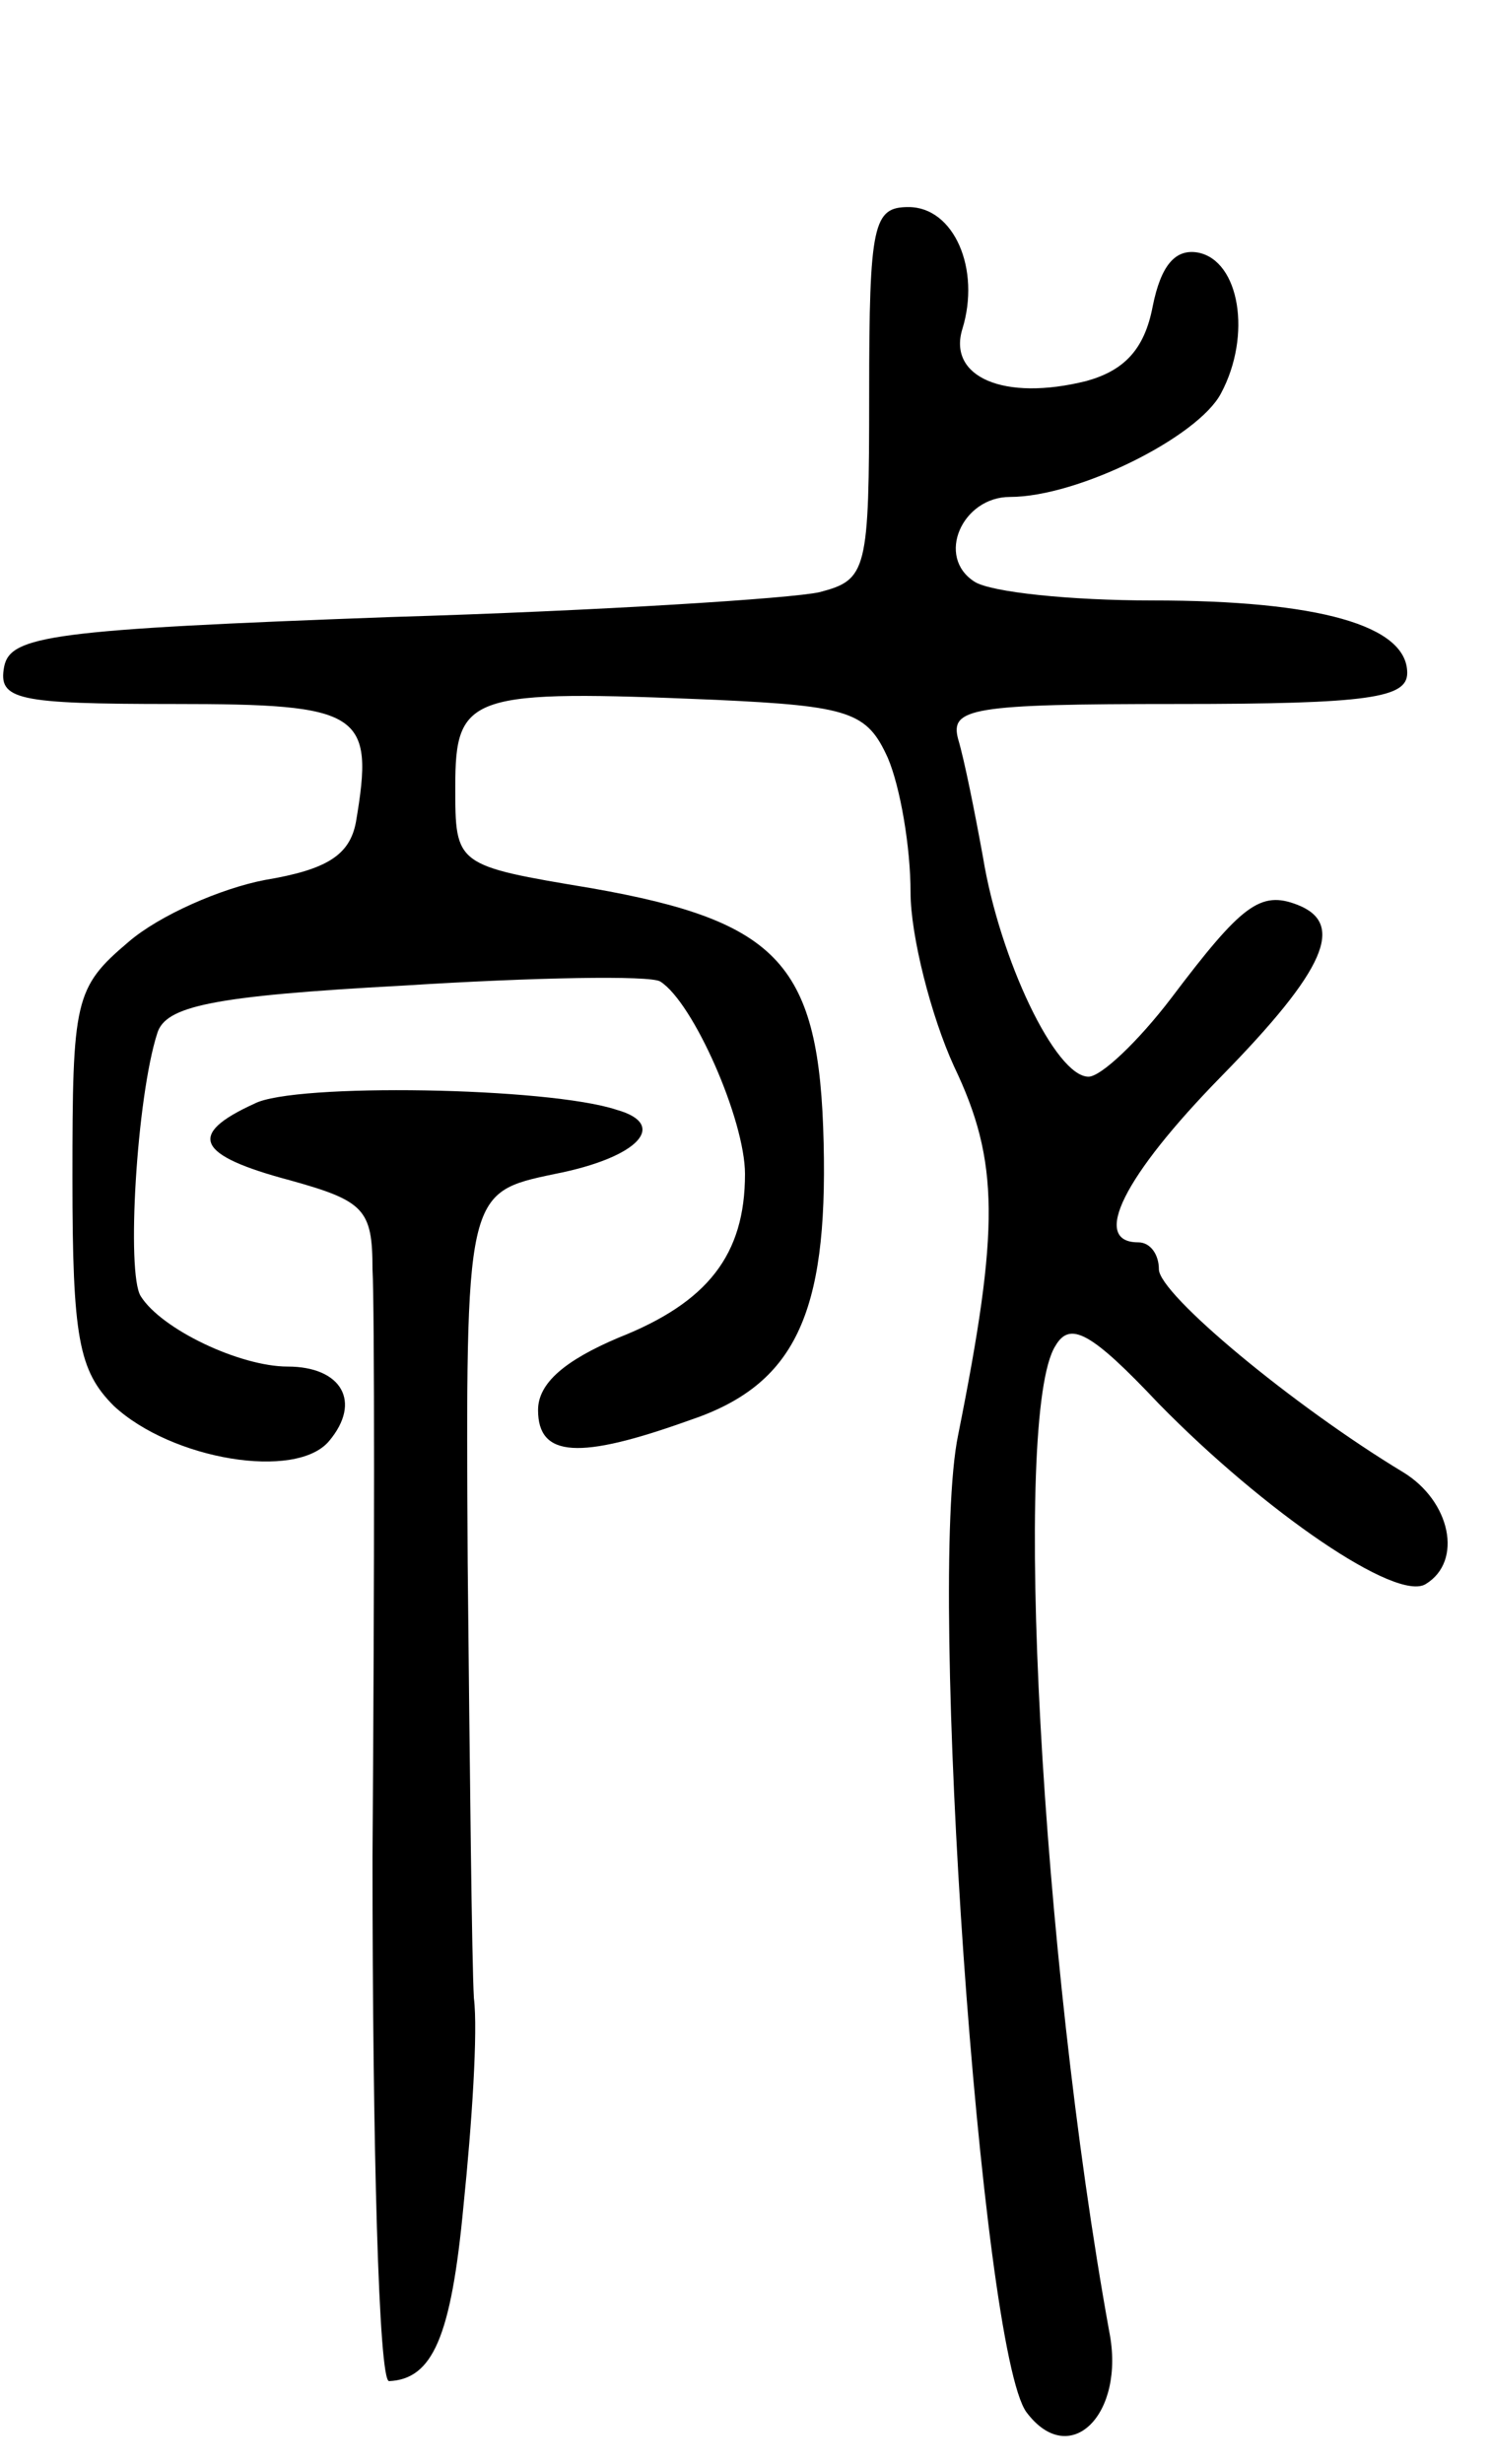 <svg version="1.0" xmlns="http://www.w3.org/2000/svg"
 width="72pt" height="119pt" viewBox="0 0 72 119"
 preserveAspectRatio="xMidYMid meet">
<g transform="translate(0,119) scale(0.1,-0.1)"
fill="#000000" stroke="none">
<path d="M420 1000 c0 -86 -1 -90 -24 -96 -13 -3 -106 -9 -207 -12 -164 -6
-184 -9 -187 -24 -3 -16 6 -18 82 -18 91 0 97 -4 88 -57 -3 -16 -14 -23 -44
-28 -21 -4 -51 -17 -66 -30 -26 -22 -27 -28 -27 -114 0 -77 3 -93 20 -110 28
-26 88 -36 104 -17 16 19 6 36 -20 36 -23 0 -61 18 -71 34 -7 11 -2 96 8 127
4 13 26 18 119 23 63 4 119 5 124 2 16 -10 41 -67 41 -93 0 -39 -18 -62 -61
-79 -26 -11 -39 -22 -39 -35 0 -23 20 -24 73 -5 51 17 67 51 65 134 -2 86 -21
107 -112 123 -66 11 -66 11 -66 49 0 45 7 47 126 42 65 -3 73 -6 83 -28 6 -14
11 -43 11 -65 0 -21 10 -60 21 -84 22 -46 22 -78 2 -178 -15 -72 11 -442 33
-472 21 -28 48 -1 40 39 -33 182 -47 443 -26 476 7 12 17 7 50 -28 51 -52 115
-96 129 -87 18 11 12 40 -11 54 -53 32 -118 86 -118 98 0 7 -4 13 -10 13 -23
0 -7 32 40 80 51 52 60 74 37 83 -18 7 -27 0 -61 -45 -16 -21 -34 -38 -40 -38
-16 0 -43 57 -51 106 -4 22 -9 47 -12 57 -4 15 6 17 106 17 93 0 111 3 111 15
0 23 -43 35 -123 35 -40 0 -78 4 -86 9 -19 12 -6 41 17 41 33 0 91 29 102 50
15 28 9 64 -11 68 -11 2 -18 -6 -22 -26 -4 -21 -14 -31 -32 -36 -40 -10 -67 2
-60 25 9 29 -4 59 -26 59 -17 0 -19 -8 -19 -90z"/>
<path d="M123 657 c-33 -15 -28 -25 17 -37 36 -10 40 -14 40 -43 1 -18 1 -146
0 -284 0 -139 3 -253 8 -253 21 1 30 21 36 85 4 39 7 84 5 100 -1 17 -2 111
-3 210 -1 179 -1 179 42 188 41 8 55 24 30 31 -33 11 -156 13 -175 3z"/>
</g>
</svg>
